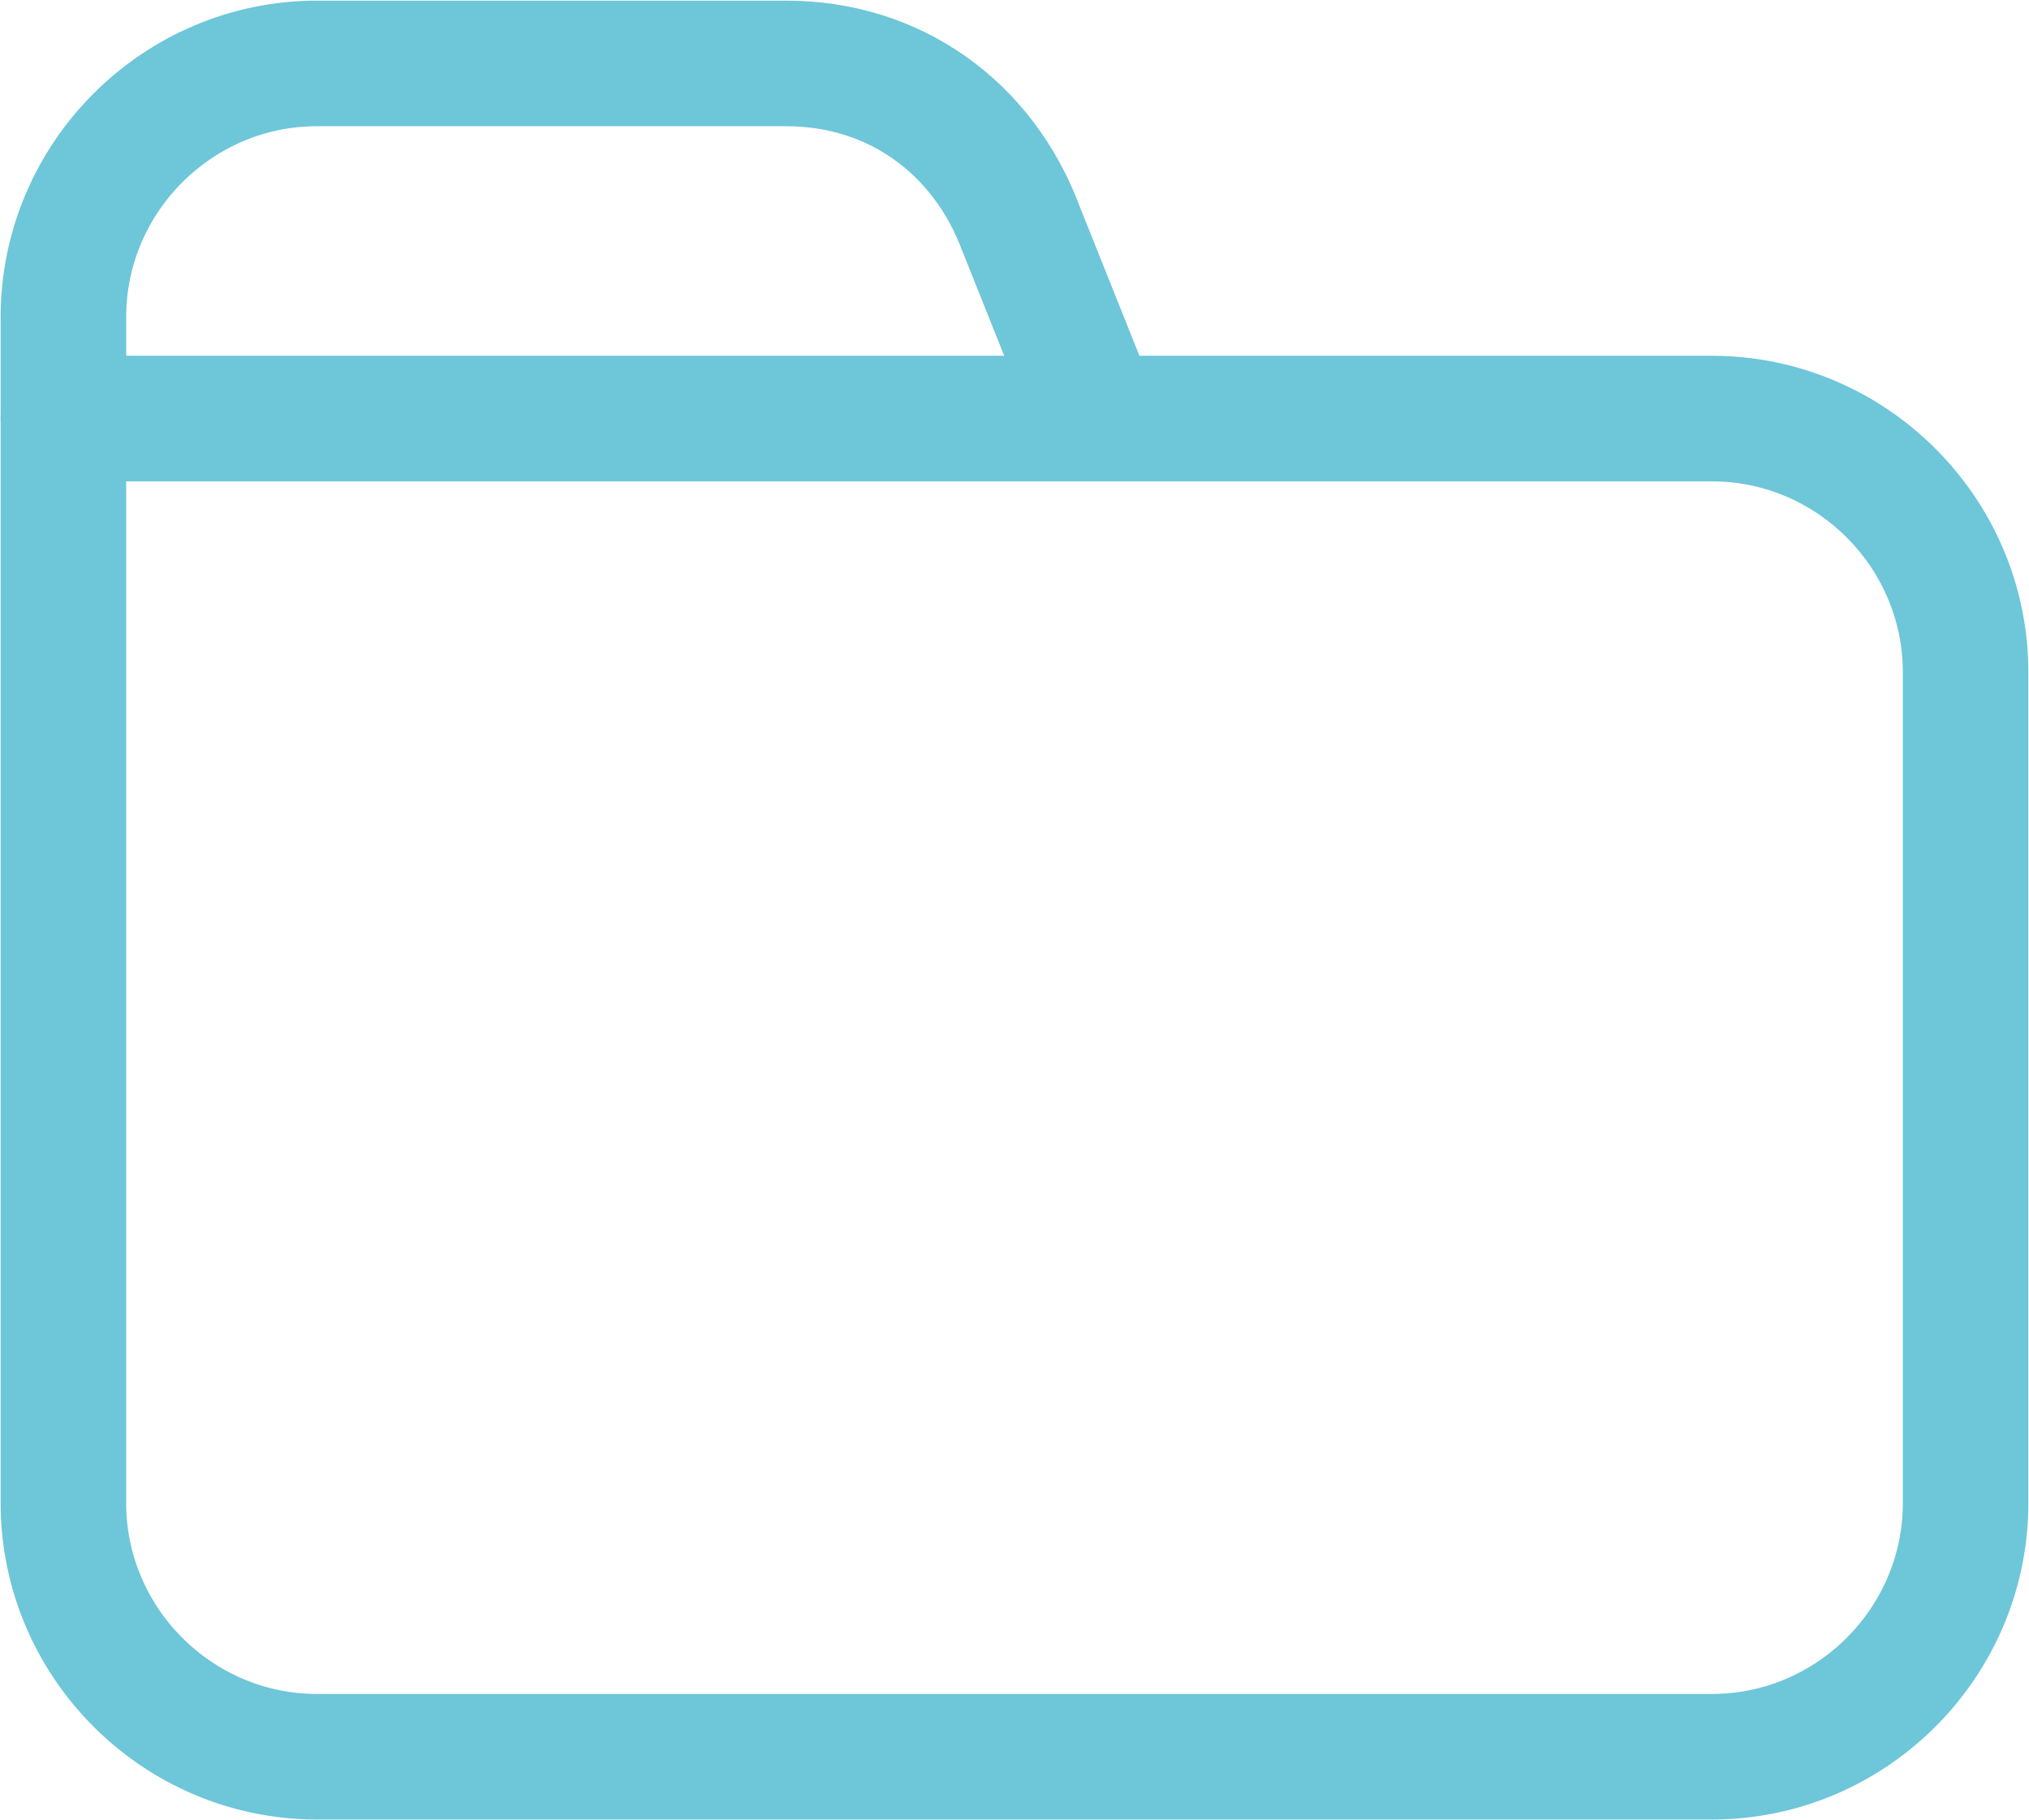 <?xml version="1.0" encoding="utf-8"?>
<!-- Generator: Adobe Illustrator 26.0.2, SVG Export Plug-In . SVG Version: 6.00 Build 0)  -->
<svg version="1.1" id="Livello_1" xmlns="http://www.w3.org/2000/svg" xmlns:xlink="http://www.w3.org/1999/xlink" x="0px" y="0px"
	 viewBox="0 0 32 28.7" style="enable-background:new 0 0 32 28.7;" xml:space="preserve">
<style type="text/css">
	.st0{fill:none;stroke:#6EC6D9;stroke-width:1.98;stroke-linecap:round;stroke-linejoin:round;}
</style>
<path class="st0" d="M1,6.6h26c2.2,0,4,1.8,4,4v13.1c0,2.2-1.8,4-4,4H5c-2.2,0-4-1.8-4-4V6.6z"/>
<path class="st0" d="M1,6.6V5c0-2.2,1.8-4,4-4h7.4c1.7,0,3.1,1,3.7,2.6l1.2,3"/>
</svg>
